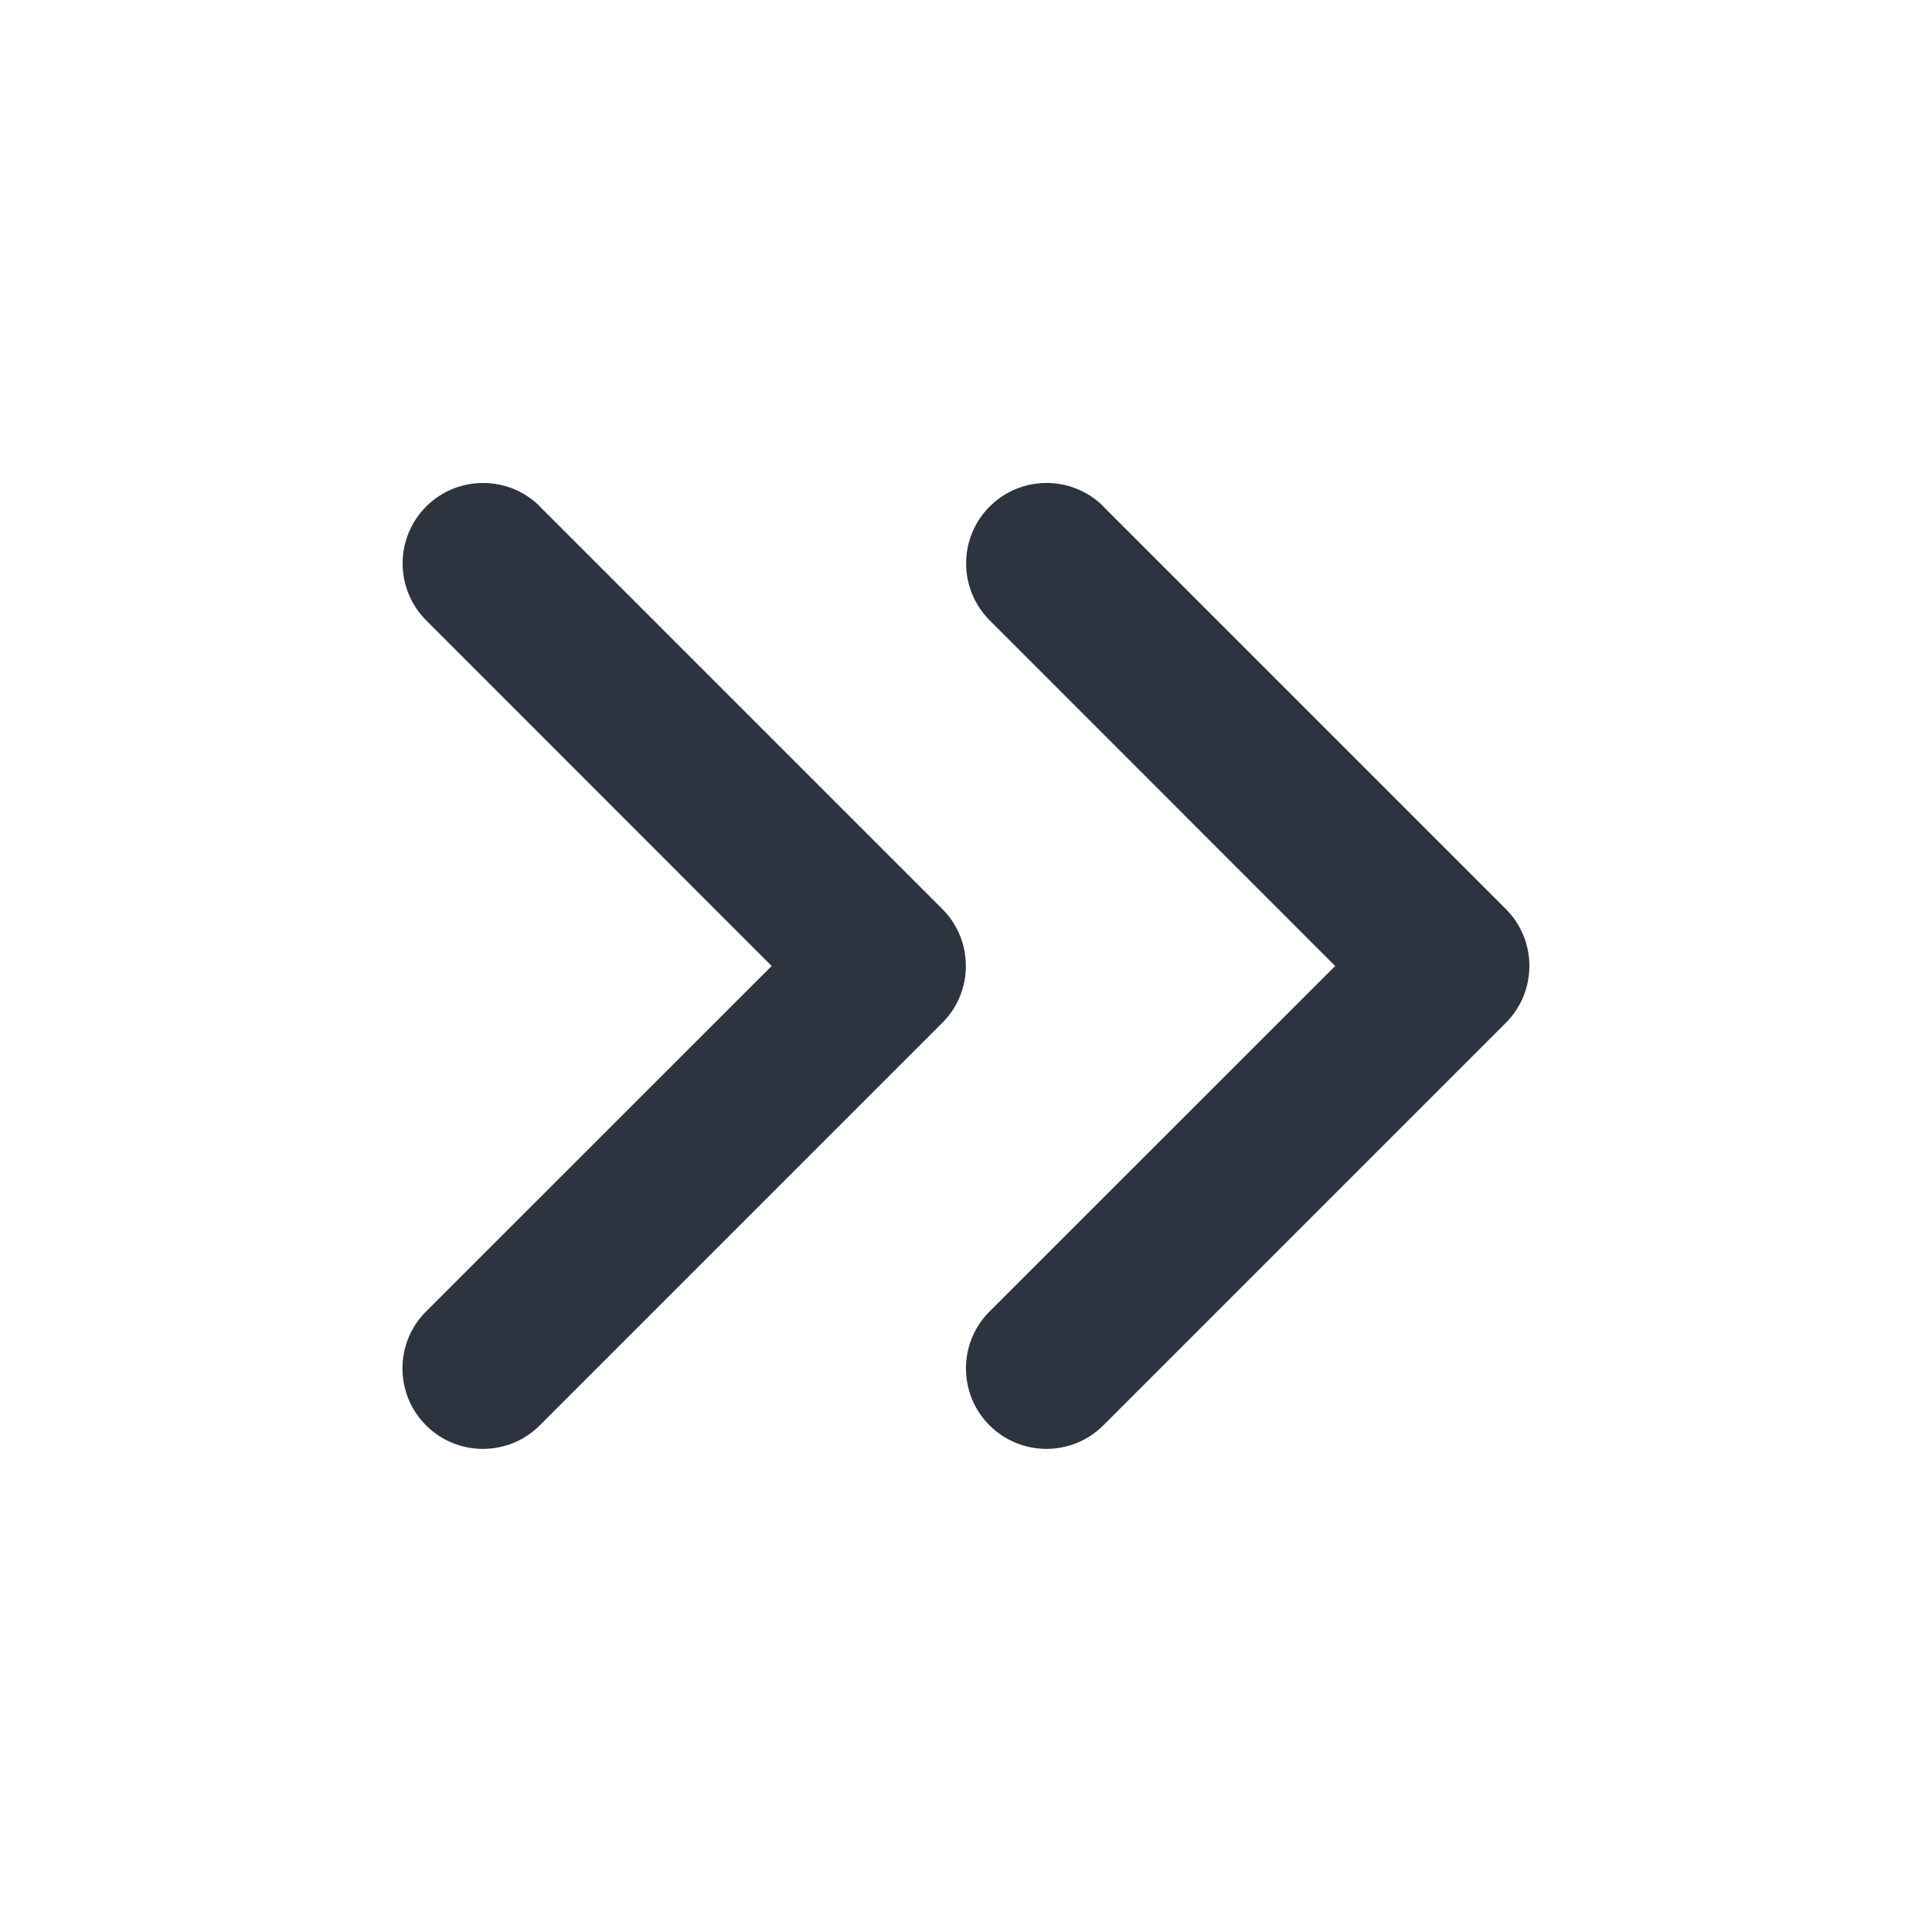 <svg xmlns="http://www.w3.org/2000/svg" width="12" height="12" fill="#2D3440"><path fill-rule="evenodd" d="M3.354 3.146c-.195-.195-.512-.195-.707 0-.195.195-.195.512 0 .707L4.793 6 2.646 8.146c-.195.195-.195.512 0 .707.195.195.512.195.707 0l2.5-2.5c.195-.195.195-.512 0-.707l-2.5-2.5Zm3.5 0c-.195-.195-.512-.195-.707 0-.195.195-.195.512 0 .707L8.293 6 6.146 8.146c-.195.195-.195.512 0 .707.195.195.512.195.707 0l2.5-2.5c.195-.195.195-.512 0-.707l-2.5-2.5Z" clip-rule="evenodd"/></svg>
